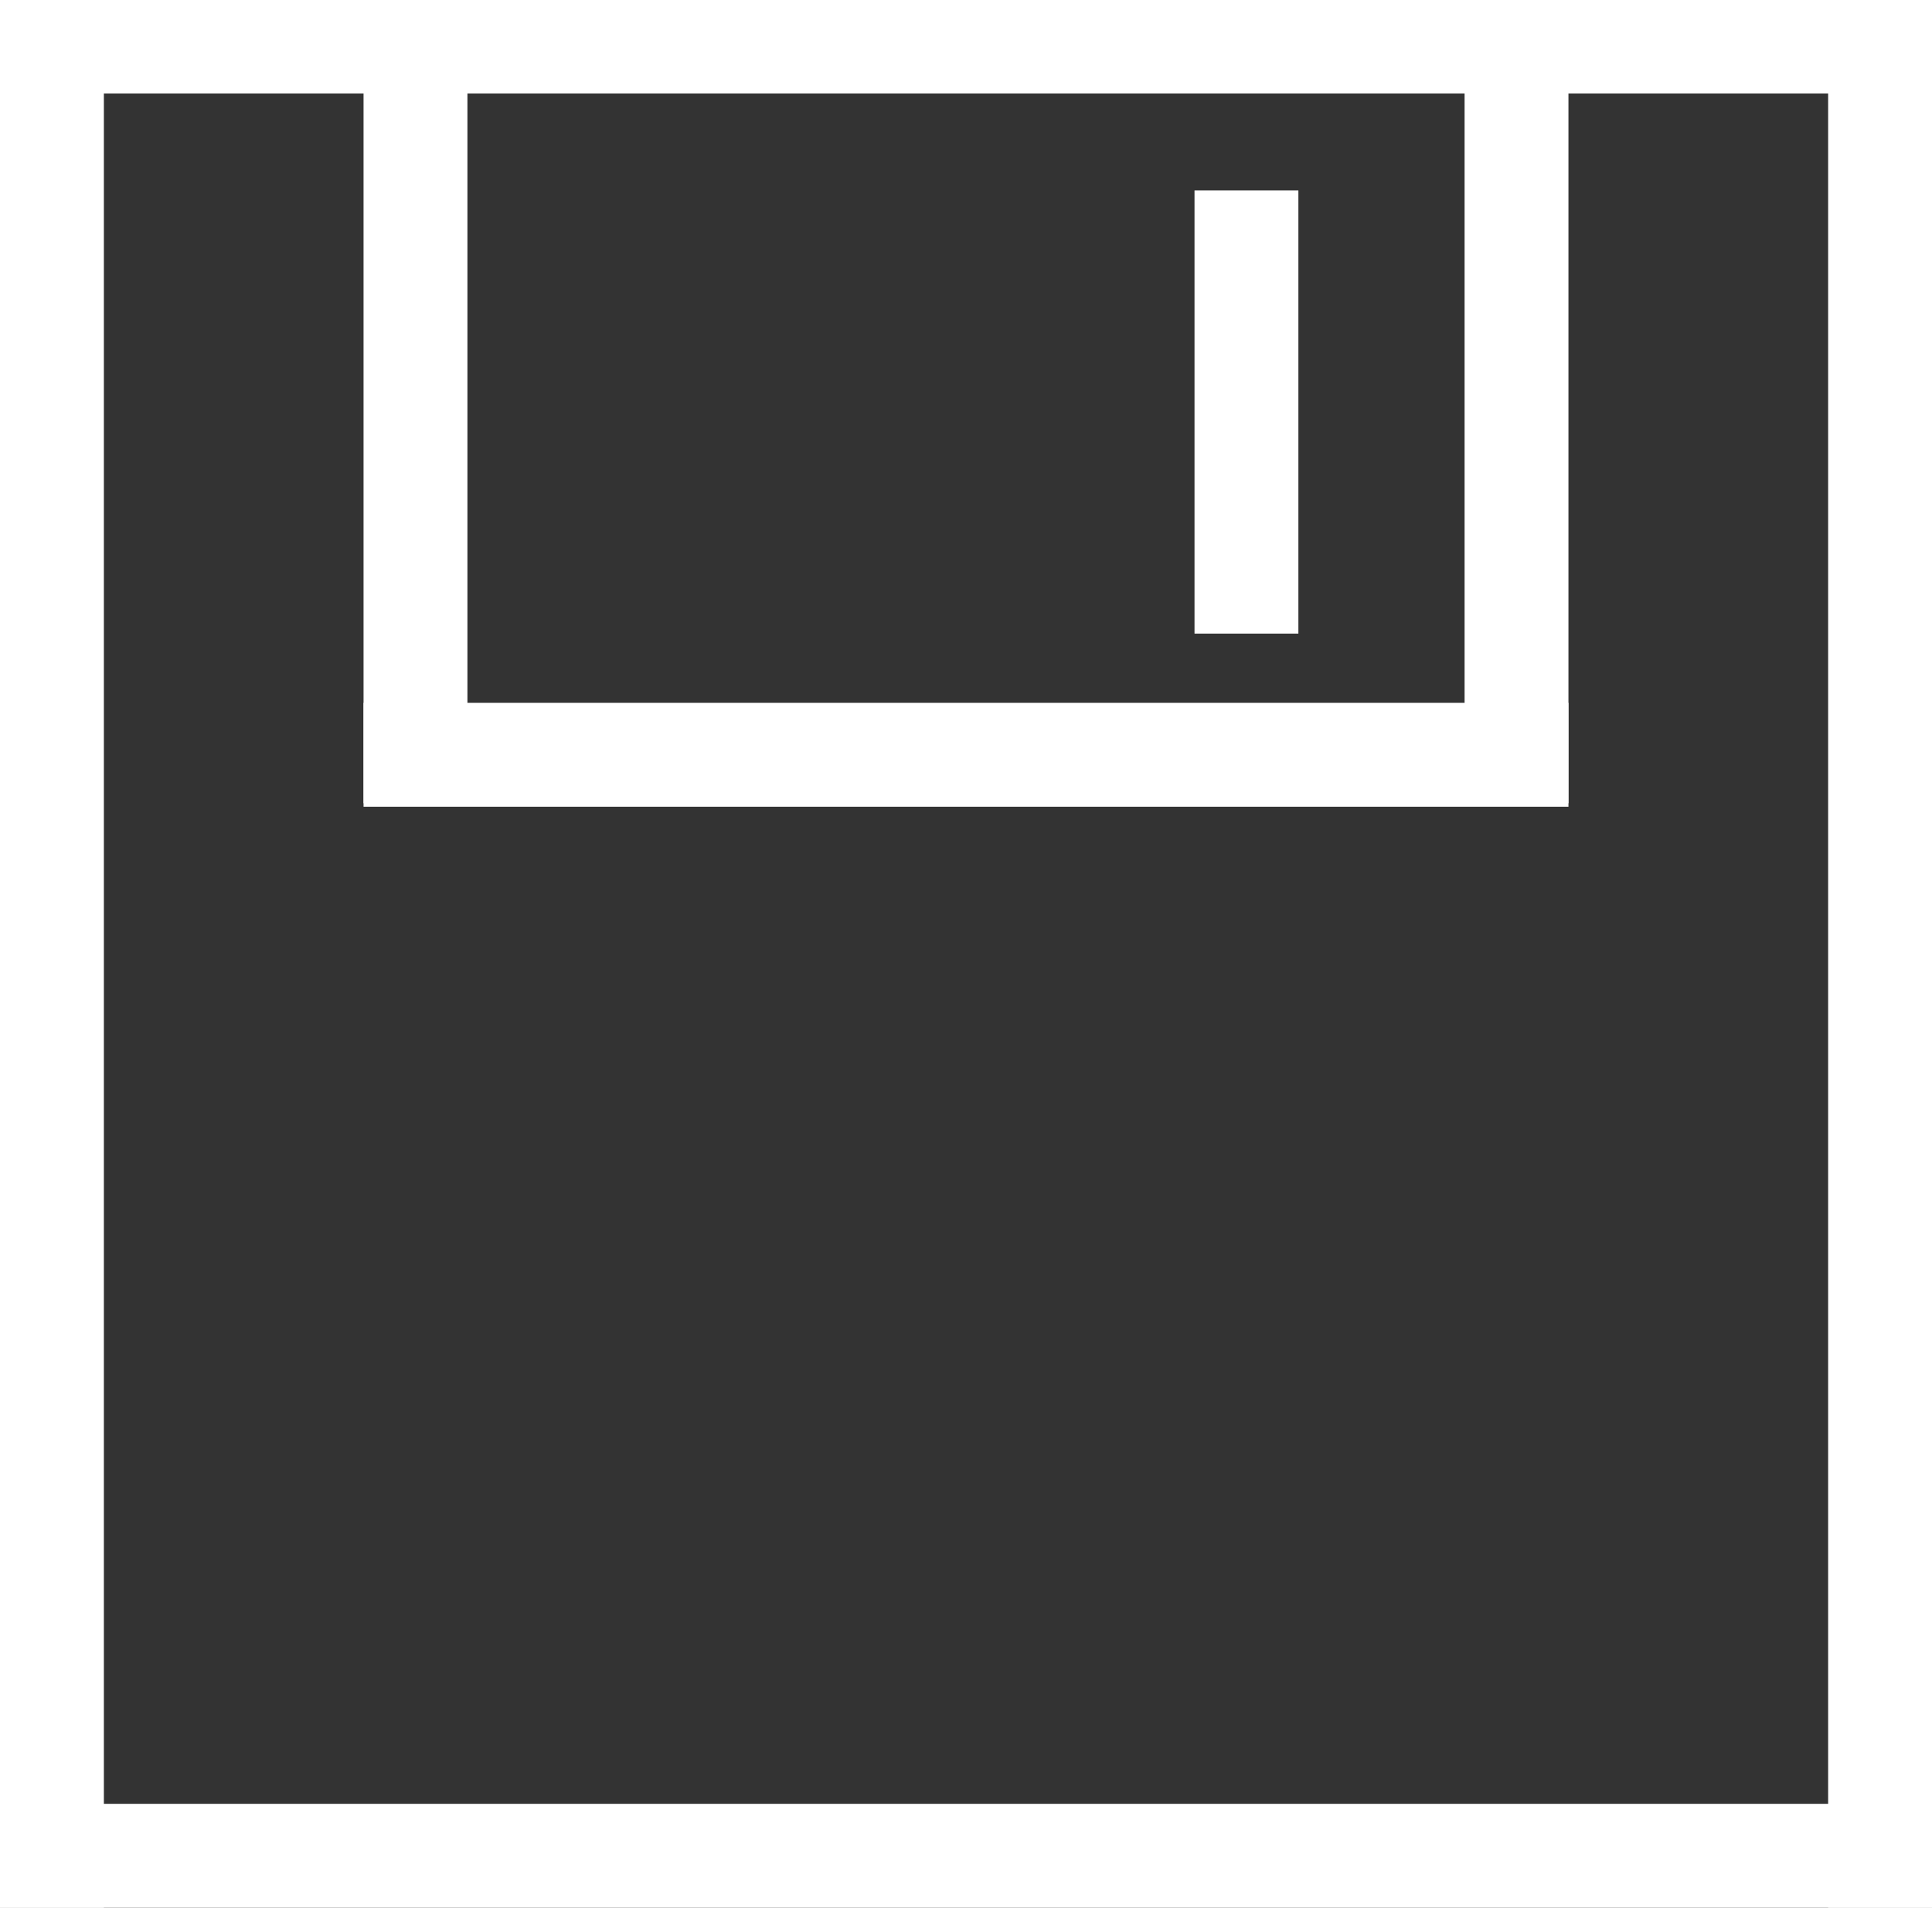 <?xml version="1.0" encoding="utf-8"?>
<!-- Generator: Adobe Illustrator 22.1.0, SVG Export Plug-In . SVG Version: 6.00 Build 0)  -->
<svg version="1.0" id="图层_1" xmlns="http://www.w3.org/2000/svg" xmlns:xlink="http://www.w3.org/1999/xlink" x="0px" y="0px"
	 viewBox="0 0 55.8 55.1" style="enable-background:new 0 0 55.8 55.1;" xml:space="preserve">
<rect x="0" y="0" width="55.8" height="55.1" fill="#333333" stroke="none"/>
<rect y="-0.3" style="fill:#fff;" width="55.8" height="3"/>
<rect y="52.1" style="fill:#fff;" width="55.8" height="3"/>
<rect x="0" y="-0.3" style="fill:#fff;" width="3" height="55.4"/>
<rect x="10.5" y="0.4" style="fill:#fff;" width="3" height="22.8"/>
<rect x="42.3" y="0.4" style="fill:#fff;" width="3" height="22.8"/>
<rect x="34.5" y="5.5" style="fill:#fff;" width="3" height="12.8"/>
<rect x="10.5" y="20.3" style="fill:#fff;" width="34.8" height="3"/>
<rect x="52.8" y="-0.3" style="fill:#fff;" width="3" height="55.4"/>
</svg>

